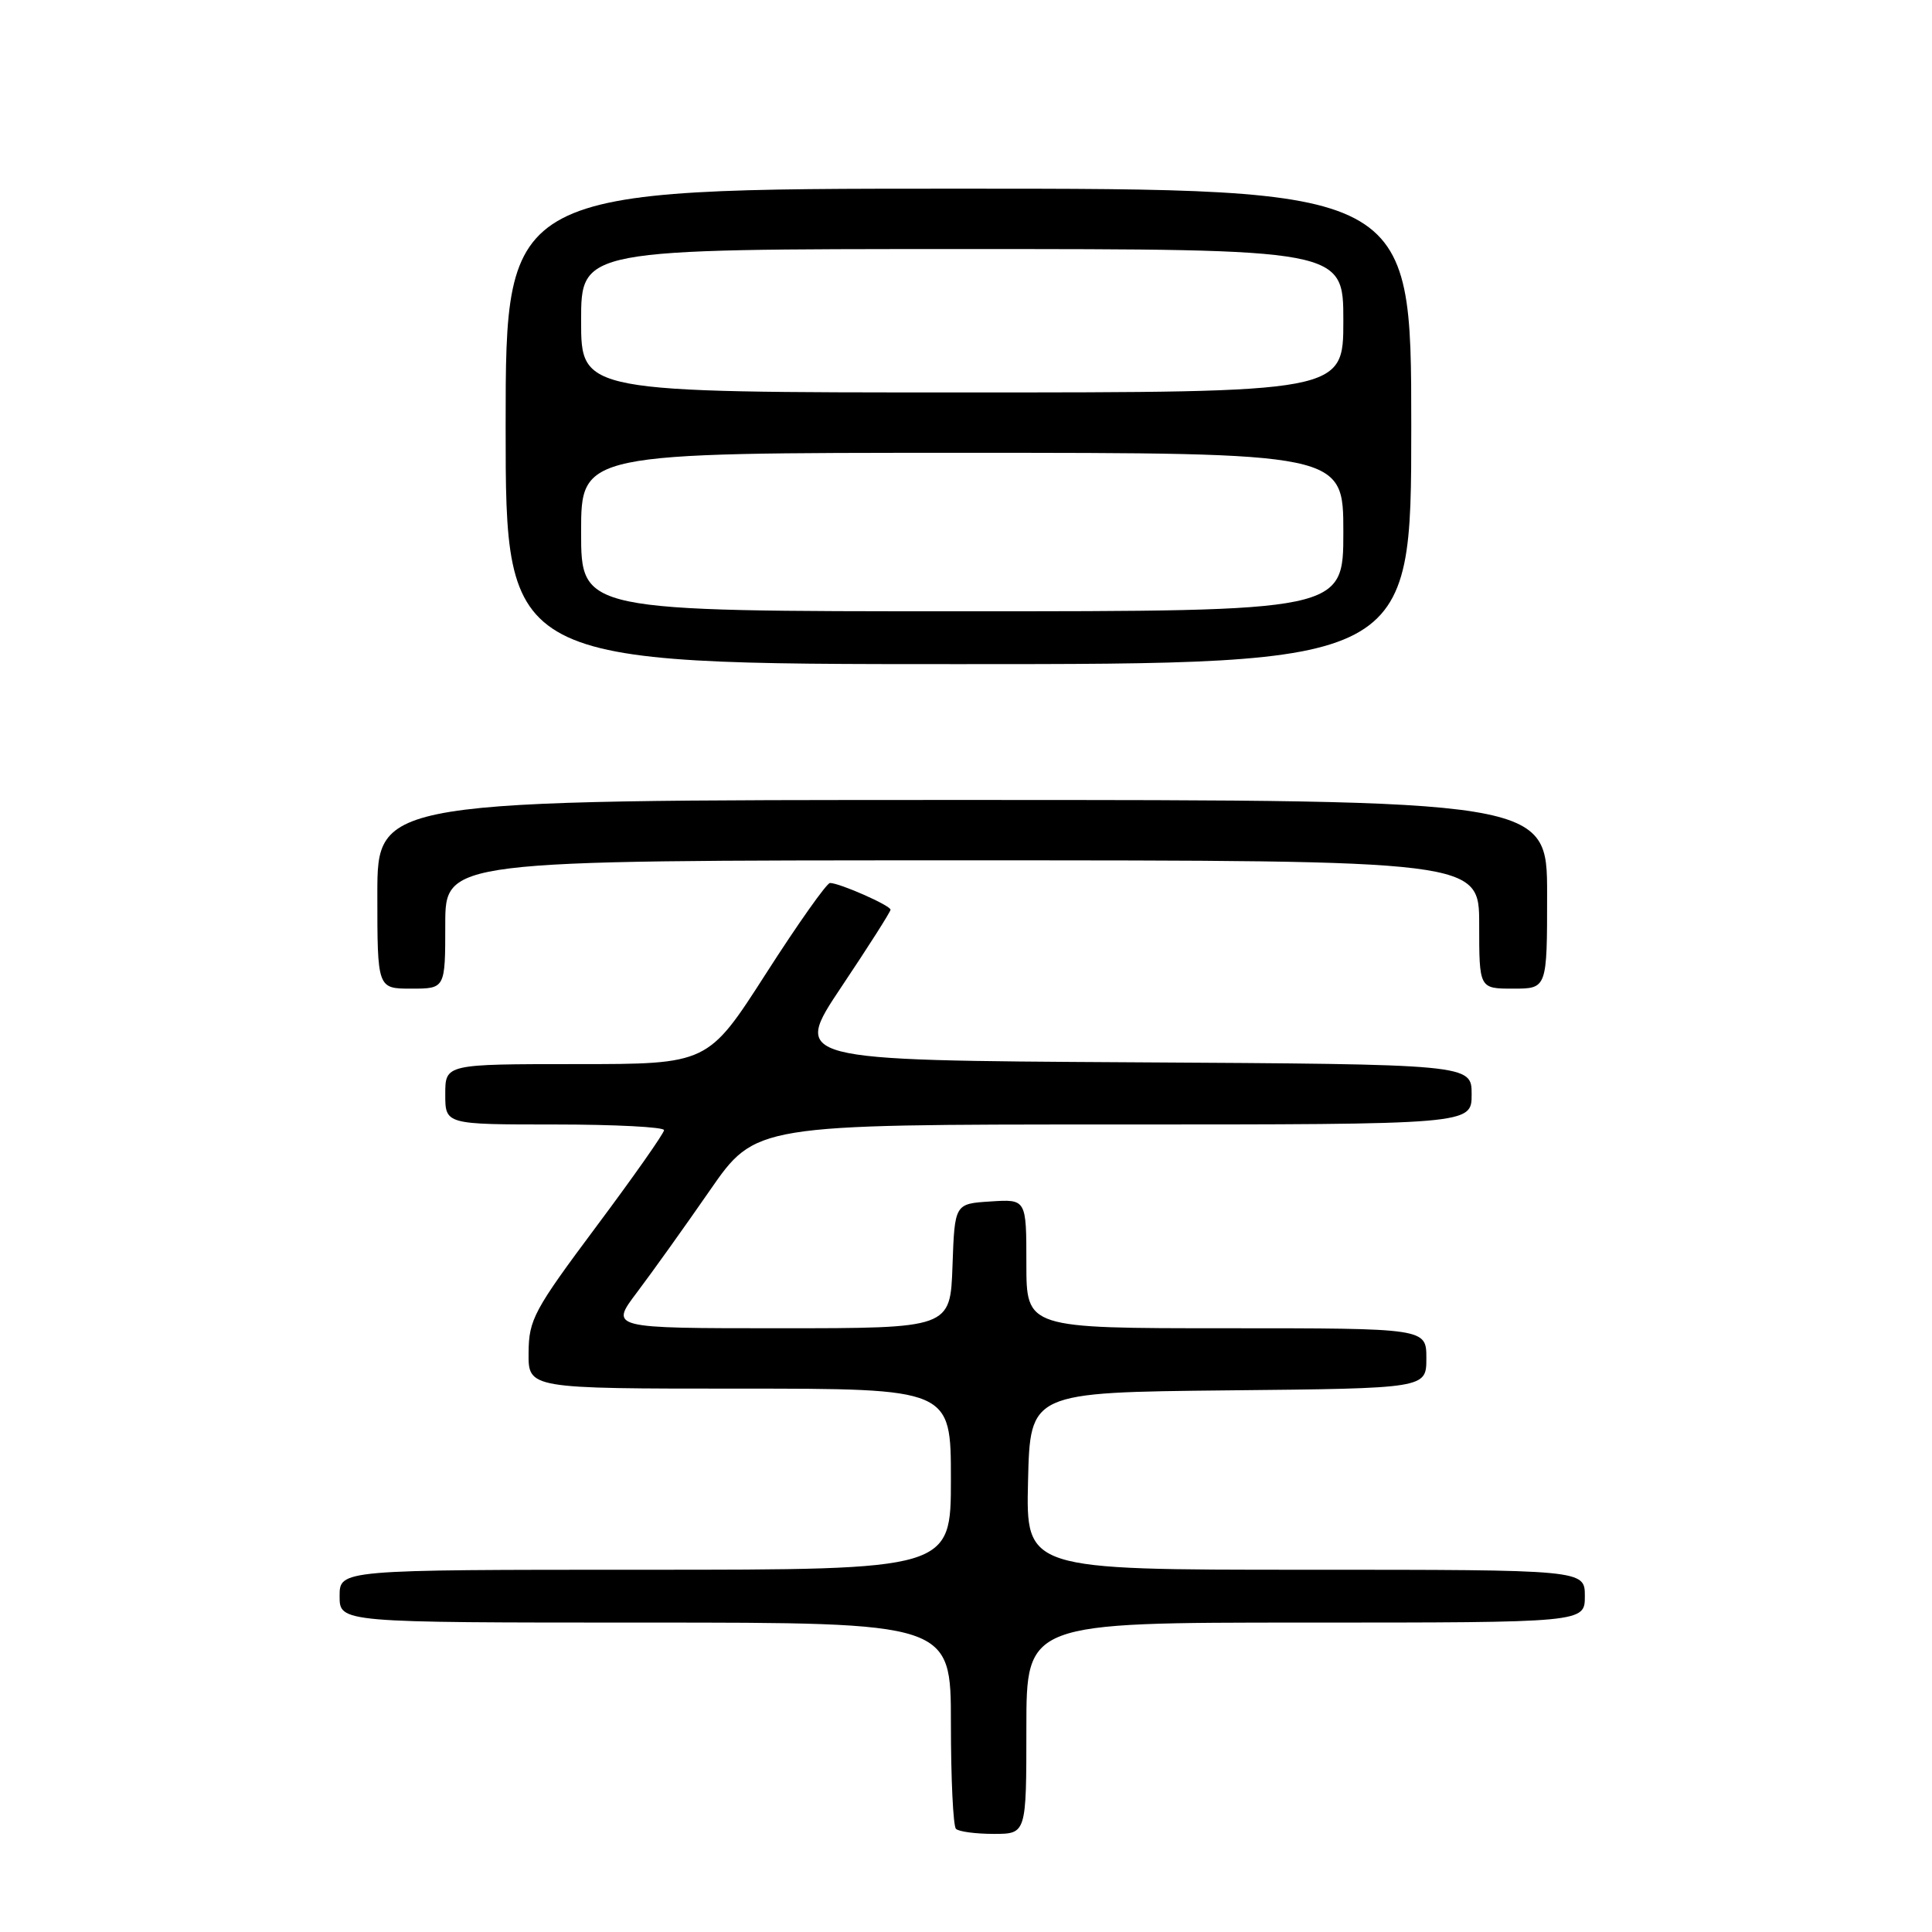<?xml version="1.0" encoding="UTF-8" standalone="no"?>
<!DOCTYPE svg PUBLIC "-//W3C//DTD SVG 1.1//EN" "http://www.w3.org/Graphics/SVG/1.1/DTD/svg11.dtd" >
<svg xmlns="http://www.w3.org/2000/svg" xmlns:xlink="http://www.w3.org/1999/xlink" version="1.1" viewBox="0 0 256 256">
 <g >
 <path fill="currentColor"
d=" M 136.00 229.00 C 136.00 215.00 136.00 215.00 173.00 215.00 C 210.00 215.00 210.00 215.00 210.00 211.50 C 210.00 208.00 210.00 208.00 172.97 208.00 C 135.94 208.00 135.94 208.00 136.22 196.25 C 136.50 184.50 136.50 184.50 162.75 184.23 C 189.00 183.97 189.00 183.97 189.00 179.98 C 189.00 176.00 189.00 176.00 162.50 176.00 C 136.00 176.00 136.00 176.00 136.00 167.45 C 136.00 158.89 136.00 158.89 131.25 159.20 C 126.50 159.50 126.50 159.50 126.21 167.75 C 125.92 176.00 125.92 176.00 103.36 176.00 C 80.81 176.00 80.81 176.00 84.40 171.25 C 86.37 168.64 90.72 162.56 94.05 157.75 C 100.11 149.00 100.11 149.00 147.55 149.00 C 195.00 149.00 195.00 149.00 195.00 145.01 C 195.00 141.02 195.00 141.02 149.99 140.76 C 104.99 140.50 104.99 140.50 111.49 130.77 C 115.07 125.42 118.00 120.82 118.00 120.54 C 118.00 119.98 111.24 117.00 109.98 117.00 C 109.55 117.00 105.73 122.40 101.50 129.00 C 93.80 141.00 93.80 141.00 76.40 141.00 C 59.00 141.00 59.00 141.00 59.00 145.00 C 59.00 149.00 59.00 149.00 73.50 149.00 C 81.47 149.00 88.00 149.34 87.99 149.75 C 87.99 150.16 83.96 155.90 79.03 162.50 C 70.74 173.61 70.07 174.85 70.04 179.25 C 70.00 184.00 70.00 184.00 98.00 184.00 C 126.00 184.00 126.00 184.00 126.00 196.00 C 126.00 208.00 126.00 208.00 85.50 208.00 C 45.00 208.00 45.00 208.00 45.00 211.50 C 45.00 215.00 45.00 215.00 85.50 215.00 C 126.00 215.00 126.00 215.00 126.00 228.33 C 126.00 235.67 126.30 241.97 126.67 242.33 C 127.03 242.70 129.28 243.00 131.67 243.00 C 136.00 243.00 136.00 243.00 136.00 229.00 Z  M 59.00 122.50 C 59.00 114.00 59.00 114.00 127.50 114.00 C 196.00 114.00 196.00 114.00 196.00 122.50 C 196.00 131.00 196.00 131.00 200.50 131.00 C 205.00 131.00 205.00 131.00 205.00 118.50 C 205.00 106.00 205.00 106.00 127.50 106.00 C 50.00 106.00 50.00 106.00 50.00 118.50 C 50.00 131.00 50.00 131.00 54.50 131.00 C 59.00 131.00 59.00 131.00 59.00 122.50 Z  M 187.00 56.50 C 187.00 25.00 187.00 25.00 127.00 25.00 C 67.00 25.00 67.00 25.00 67.00 56.50 C 67.00 88.00 67.00 88.00 127.00 88.00 C 187.00 88.00 187.00 88.00 187.00 56.50 Z  M 77.00 70.50 C 77.00 60.00 77.00 60.00 127.50 60.00 C 178.00 60.00 178.00 60.00 178.00 70.50 C 178.00 81.00 178.00 81.00 127.50 81.00 C 77.00 81.00 77.00 81.00 77.00 70.50 Z  M 77.00 42.50 C 77.00 33.00 77.00 33.00 127.50 33.00 C 178.00 33.00 178.00 33.00 178.00 42.50 C 178.00 52.00 178.00 52.00 127.50 52.00 C 77.00 52.00 77.00 52.00 77.00 42.50 Z "/>
</g>
</svg>